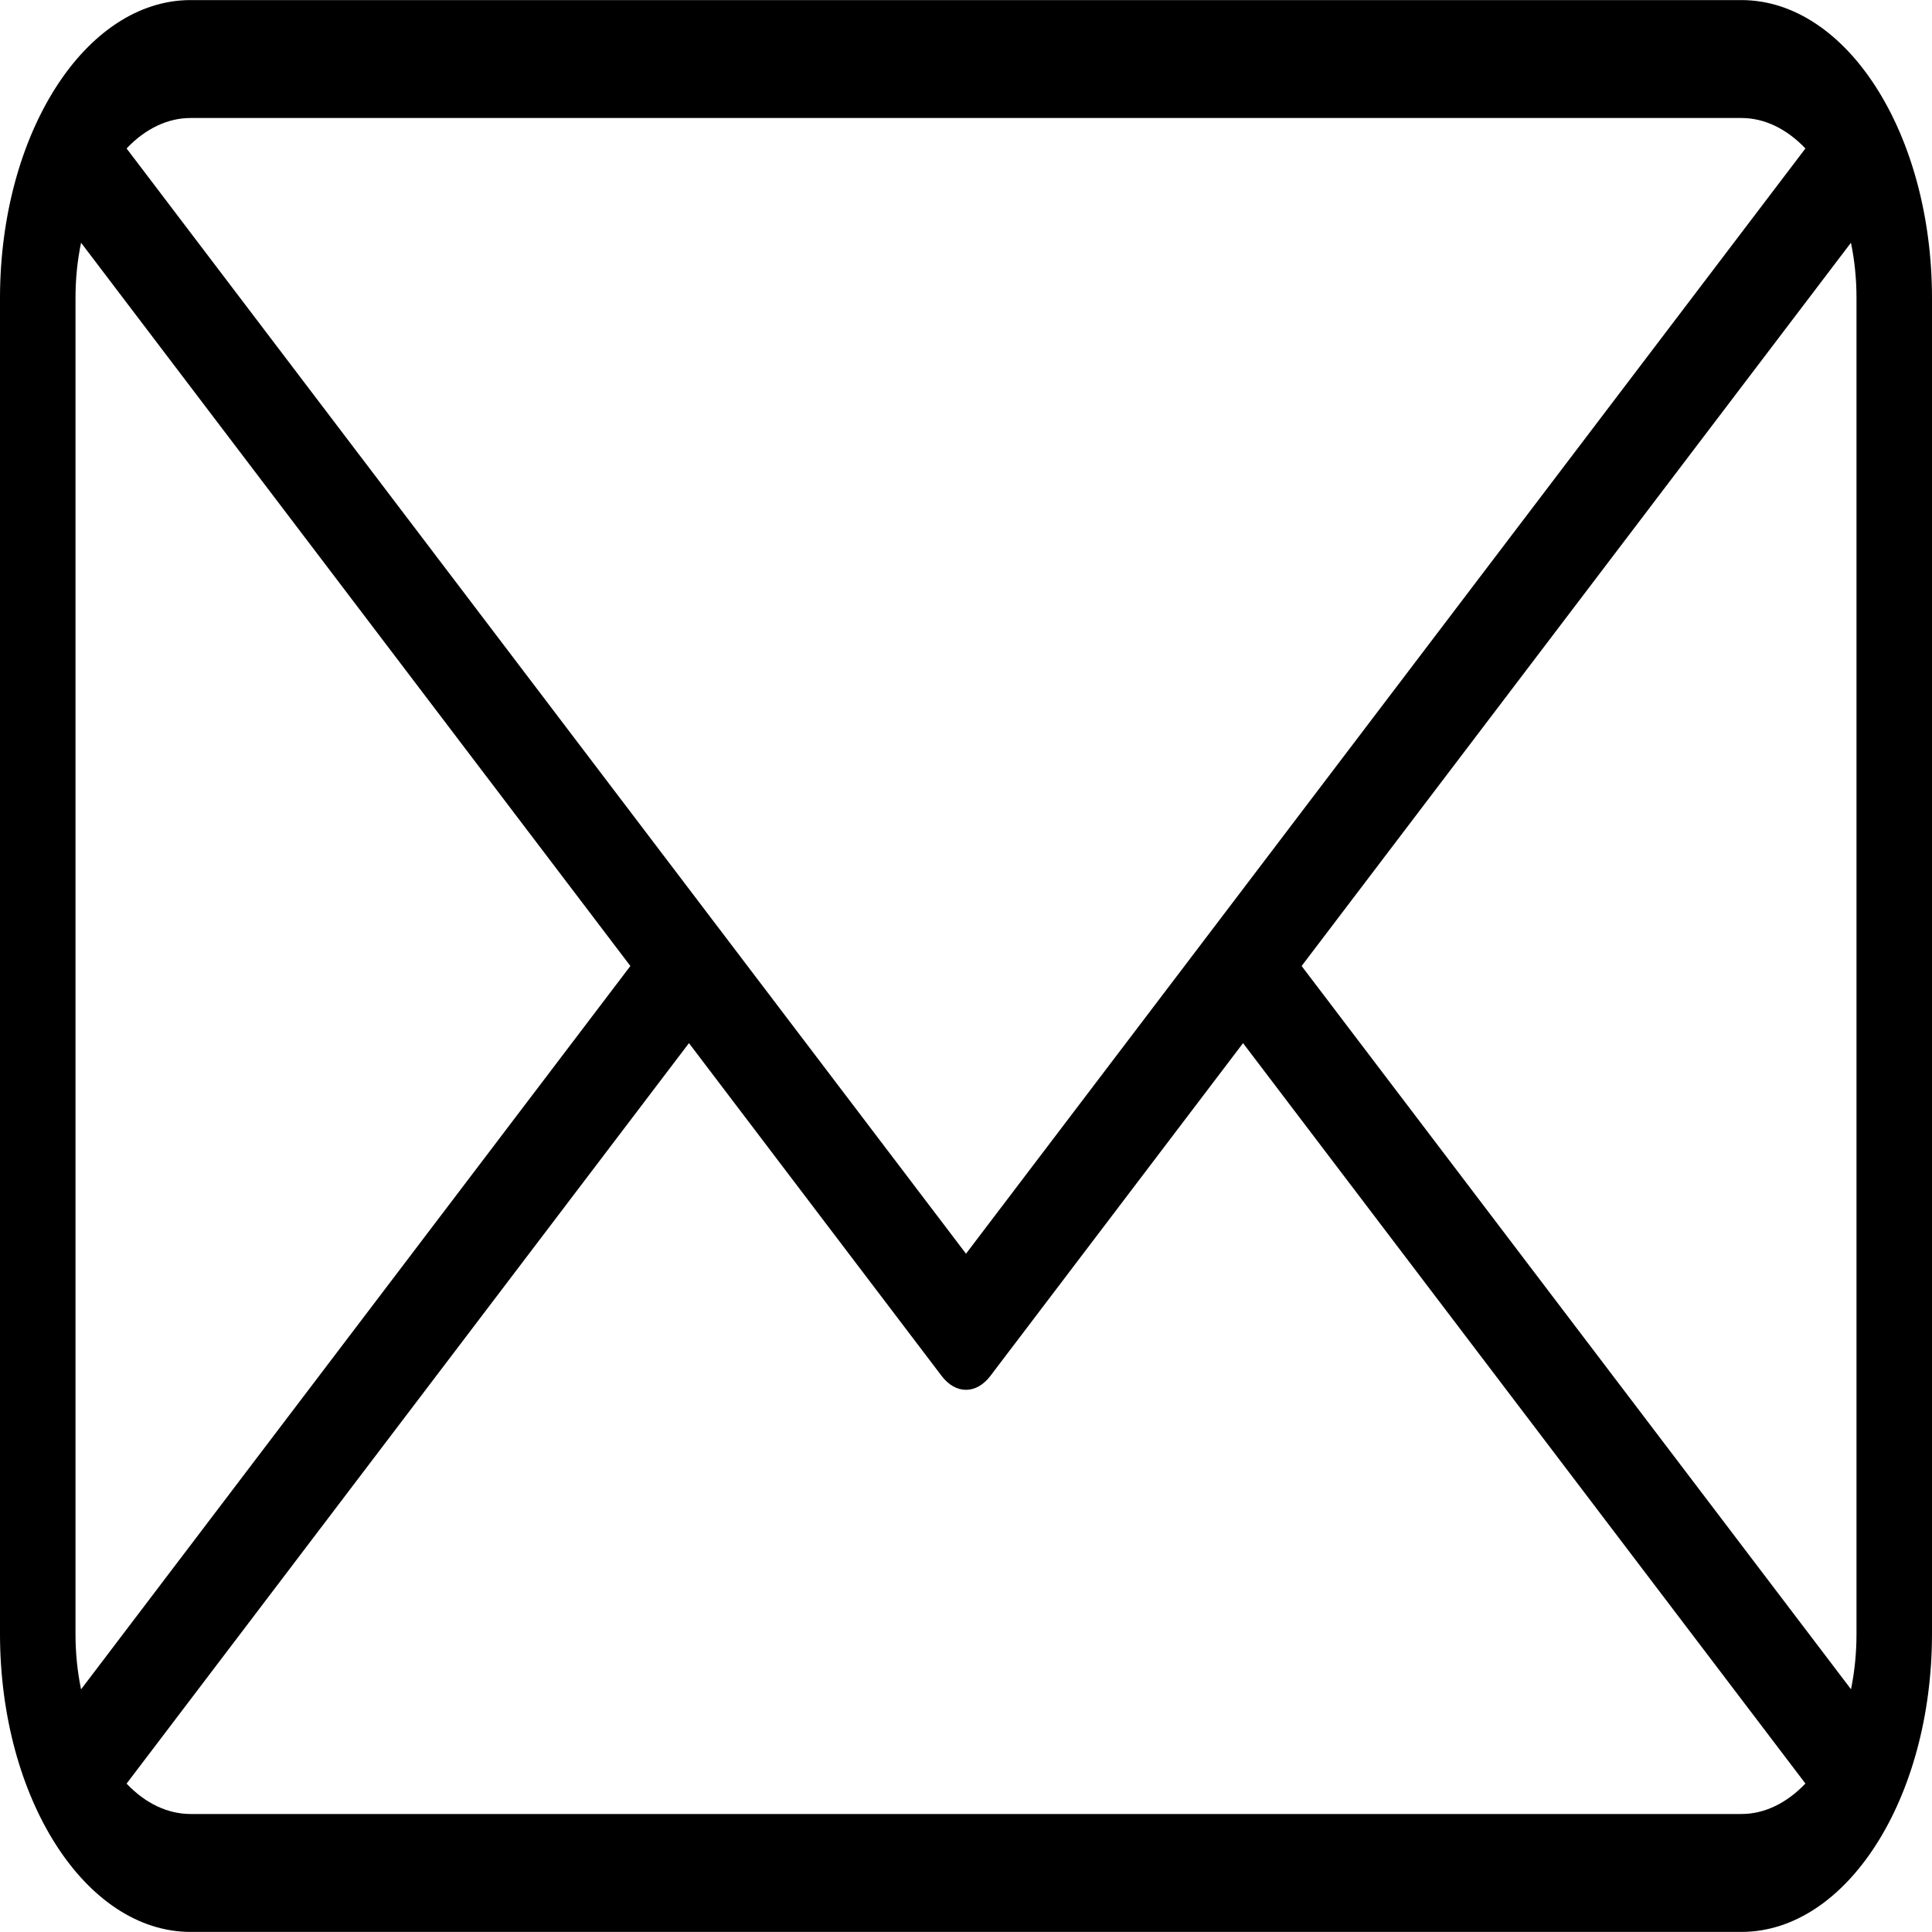 <svg width="25" height="25" viewBox="0 0 25 25" fill="none" xmlns="http://www.w3.org/2000/svg">
<g clip-path="url(#clip0_21_73)">
<path d="M22.535 0.001H2.465C1.104 0.003 0.002 1.727 0 3.854V21.146C0.002 23.273 1.104 24.997 2.465 24.999H22.535C23.896 24.997 24.998 23.273 25 21.146V3.854C24.998 1.727 23.896 0.003 22.535 0.001ZM16.843 12.5L23.951 3.141C23.999 3.371 24.023 3.612 24.023 3.854V21.146C24.023 21.388 23.999 21.629 23.952 21.859L16.843 12.5ZM22.535 1.527C22.829 1.527 23.117 1.664 23.362 1.921L12.5 16.223L1.638 1.921C1.882 1.664 2.171 1.527 2.465 1.527L22.535 1.527ZM1.049 21.86C1.001 21.629 0.977 21.388 0.977 21.146V3.854C0.977 3.612 1.001 3.371 1.049 3.141L8.157 12.5L1.049 21.86ZM2.465 23.473C2.171 23.473 1.882 23.337 1.638 23.08L8.915 13.498L12.185 17.805C12.367 18.044 12.633 18.044 12.815 17.805L16.085 13.498L23.362 23.079C23.117 23.336 22.829 23.473 22.535 23.473H2.465V23.473Z" fill="black"/>
</g>
<defs>
<clipPath id="clip0_21_73">
<rect width="25" height="25" fill="white"/>
</clipPath>
</defs>
</svg>
